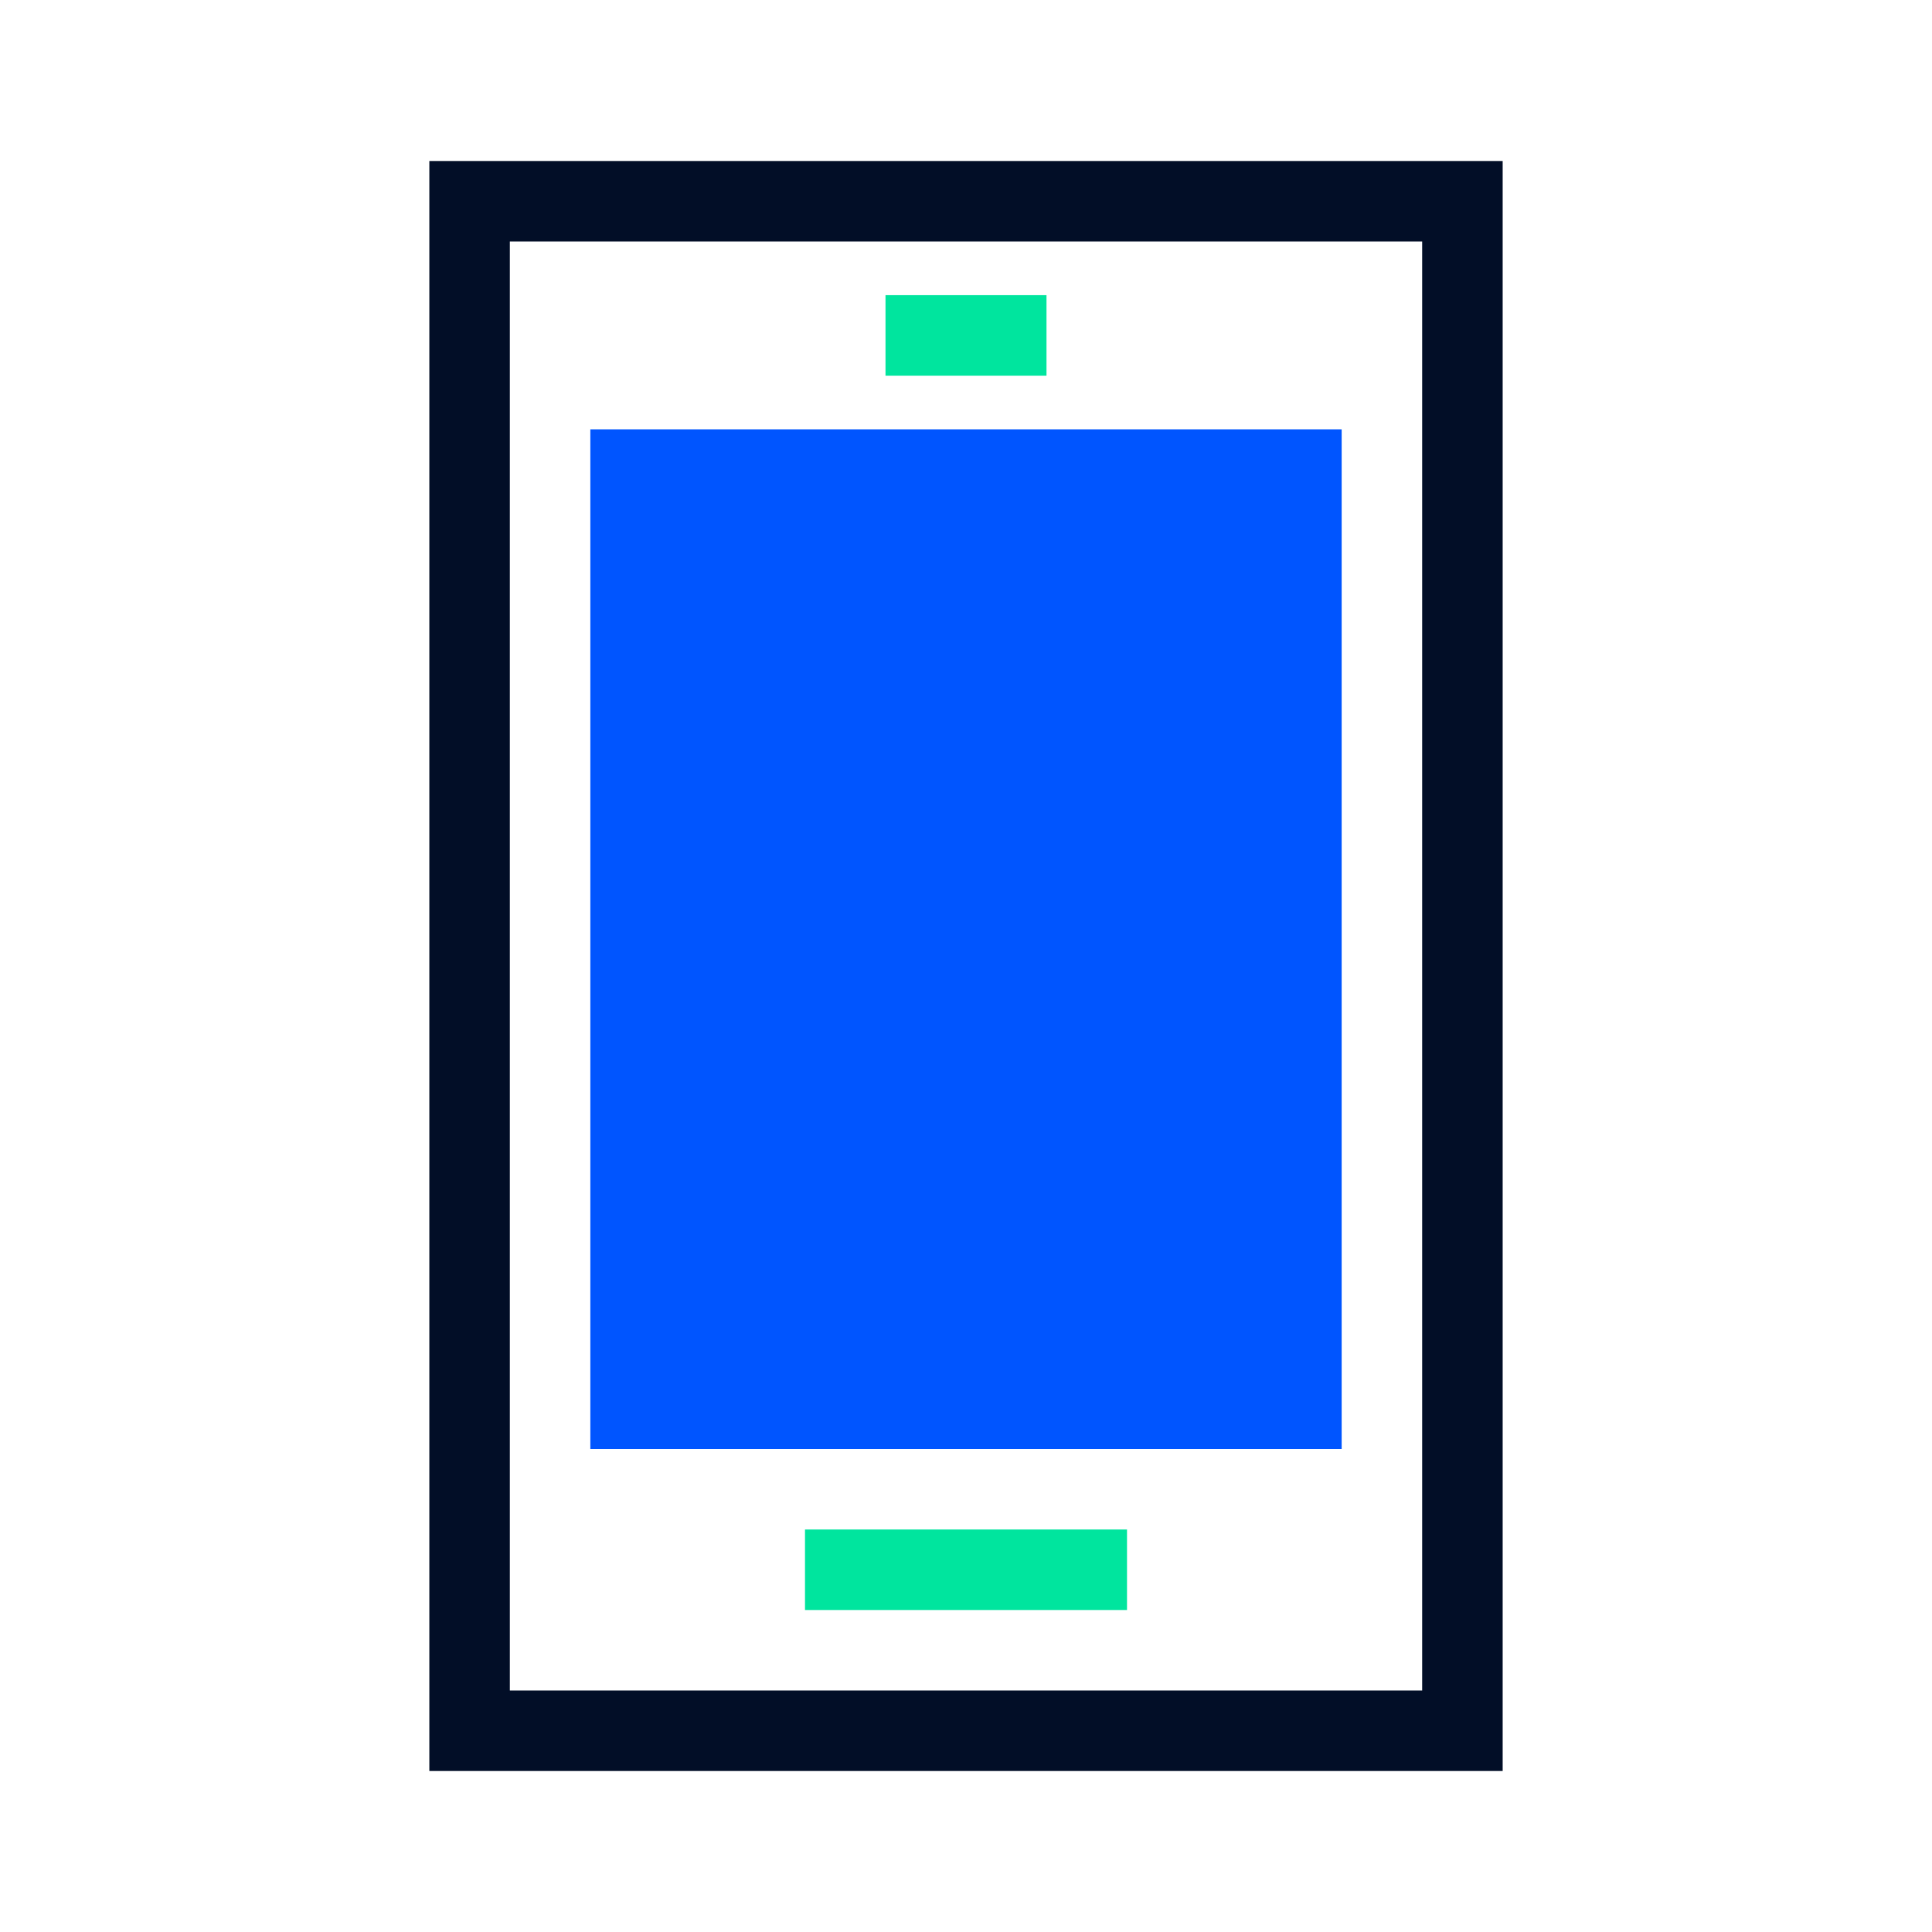 <?xml version="1.0" encoding="UTF-8"?>
<svg width="72px" height="72px" viewBox="0 0 72 72" version="1.1" xmlns="http://www.w3.org/2000/svg" xmlns:xlink="http://www.w3.org/1999/xlink">
    <!-- Generator: Sketch 61.2 (89653) - https://sketch.com -->
    <title>APP/小程序/公眾號</title>
    <desc>Created with Sketch.</desc>
    <g id="APP/小程序/公眾號" stroke="none" stroke-width="1" fill="none" fill-rule="evenodd">
        <g id="编组-8" transform="translate(16, 6)">
            <g id="编组-5">
                <rect id="矩形" stroke="#020E27" stroke-width="3" x="1.5" y="1.5" width="37" height="57"></rect>
                <rect id="矩形" fill="#0055FF" x="6" y="10" width="28" height="38"></rect>
                <rect id="矩形备份-8" fill="#00E59E" x="14" y="51" width="12" height="3"></rect>
                <rect id="矩形备份-10" fill="#00E59E" x="17" y="5" width="6" height="3"></rect>
            </g>
        </g>
    </g>
</svg>